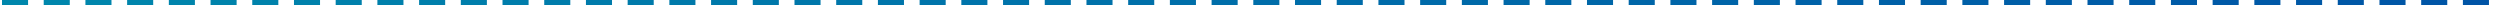 <svg
      width="959"
      height="2"
      viewBox="0 0 959 2"
      fill="none"
      xmlns="http://www.w3.org/2000/svg"
    >
      <path
        fill-rule="evenodd"
        clip-rule="evenodd"
        d="M1.766 1H1916.23Z"
        fill="url(#paint0_linear_2113_42812)"
      />
      <path
        d="M1.766 1H1916.23"
        stroke="url(#paint1_linear_2113_42812)"
        stroke-width="2"
        stroke-linecap="square"
        stroke-dasharray="8 8 8 8"
      />
      <defs>
        <linearGradient
          id="paint0_linear_2113_42812"
          x1="-5.367"
          y1="1.5"
          x2="4500.54"
          y2="1.5"
          gradientUnits="userSpaceOnUse"
        >
          <stop stop-color="#0088AC" />
          <stop offset="0.5" stop-color="#0054A6" />
          <stop offset="1" stop-color="#662D91" />
        </linearGradient>
        <linearGradient
          id="paint1_linear_2113_42812"
          x1="-8.153"
          y1="1"
          x2="1919"
          y2="1"
          gradientUnits="userSpaceOnUse"
        >
          <stop stop-color="#0088AC" />
          <stop offset="0.5" stop-color="#0054A6" />
          <stop offset="1" stop-color="#662D91" />
        </linearGradient>
      </defs>
    </svg>